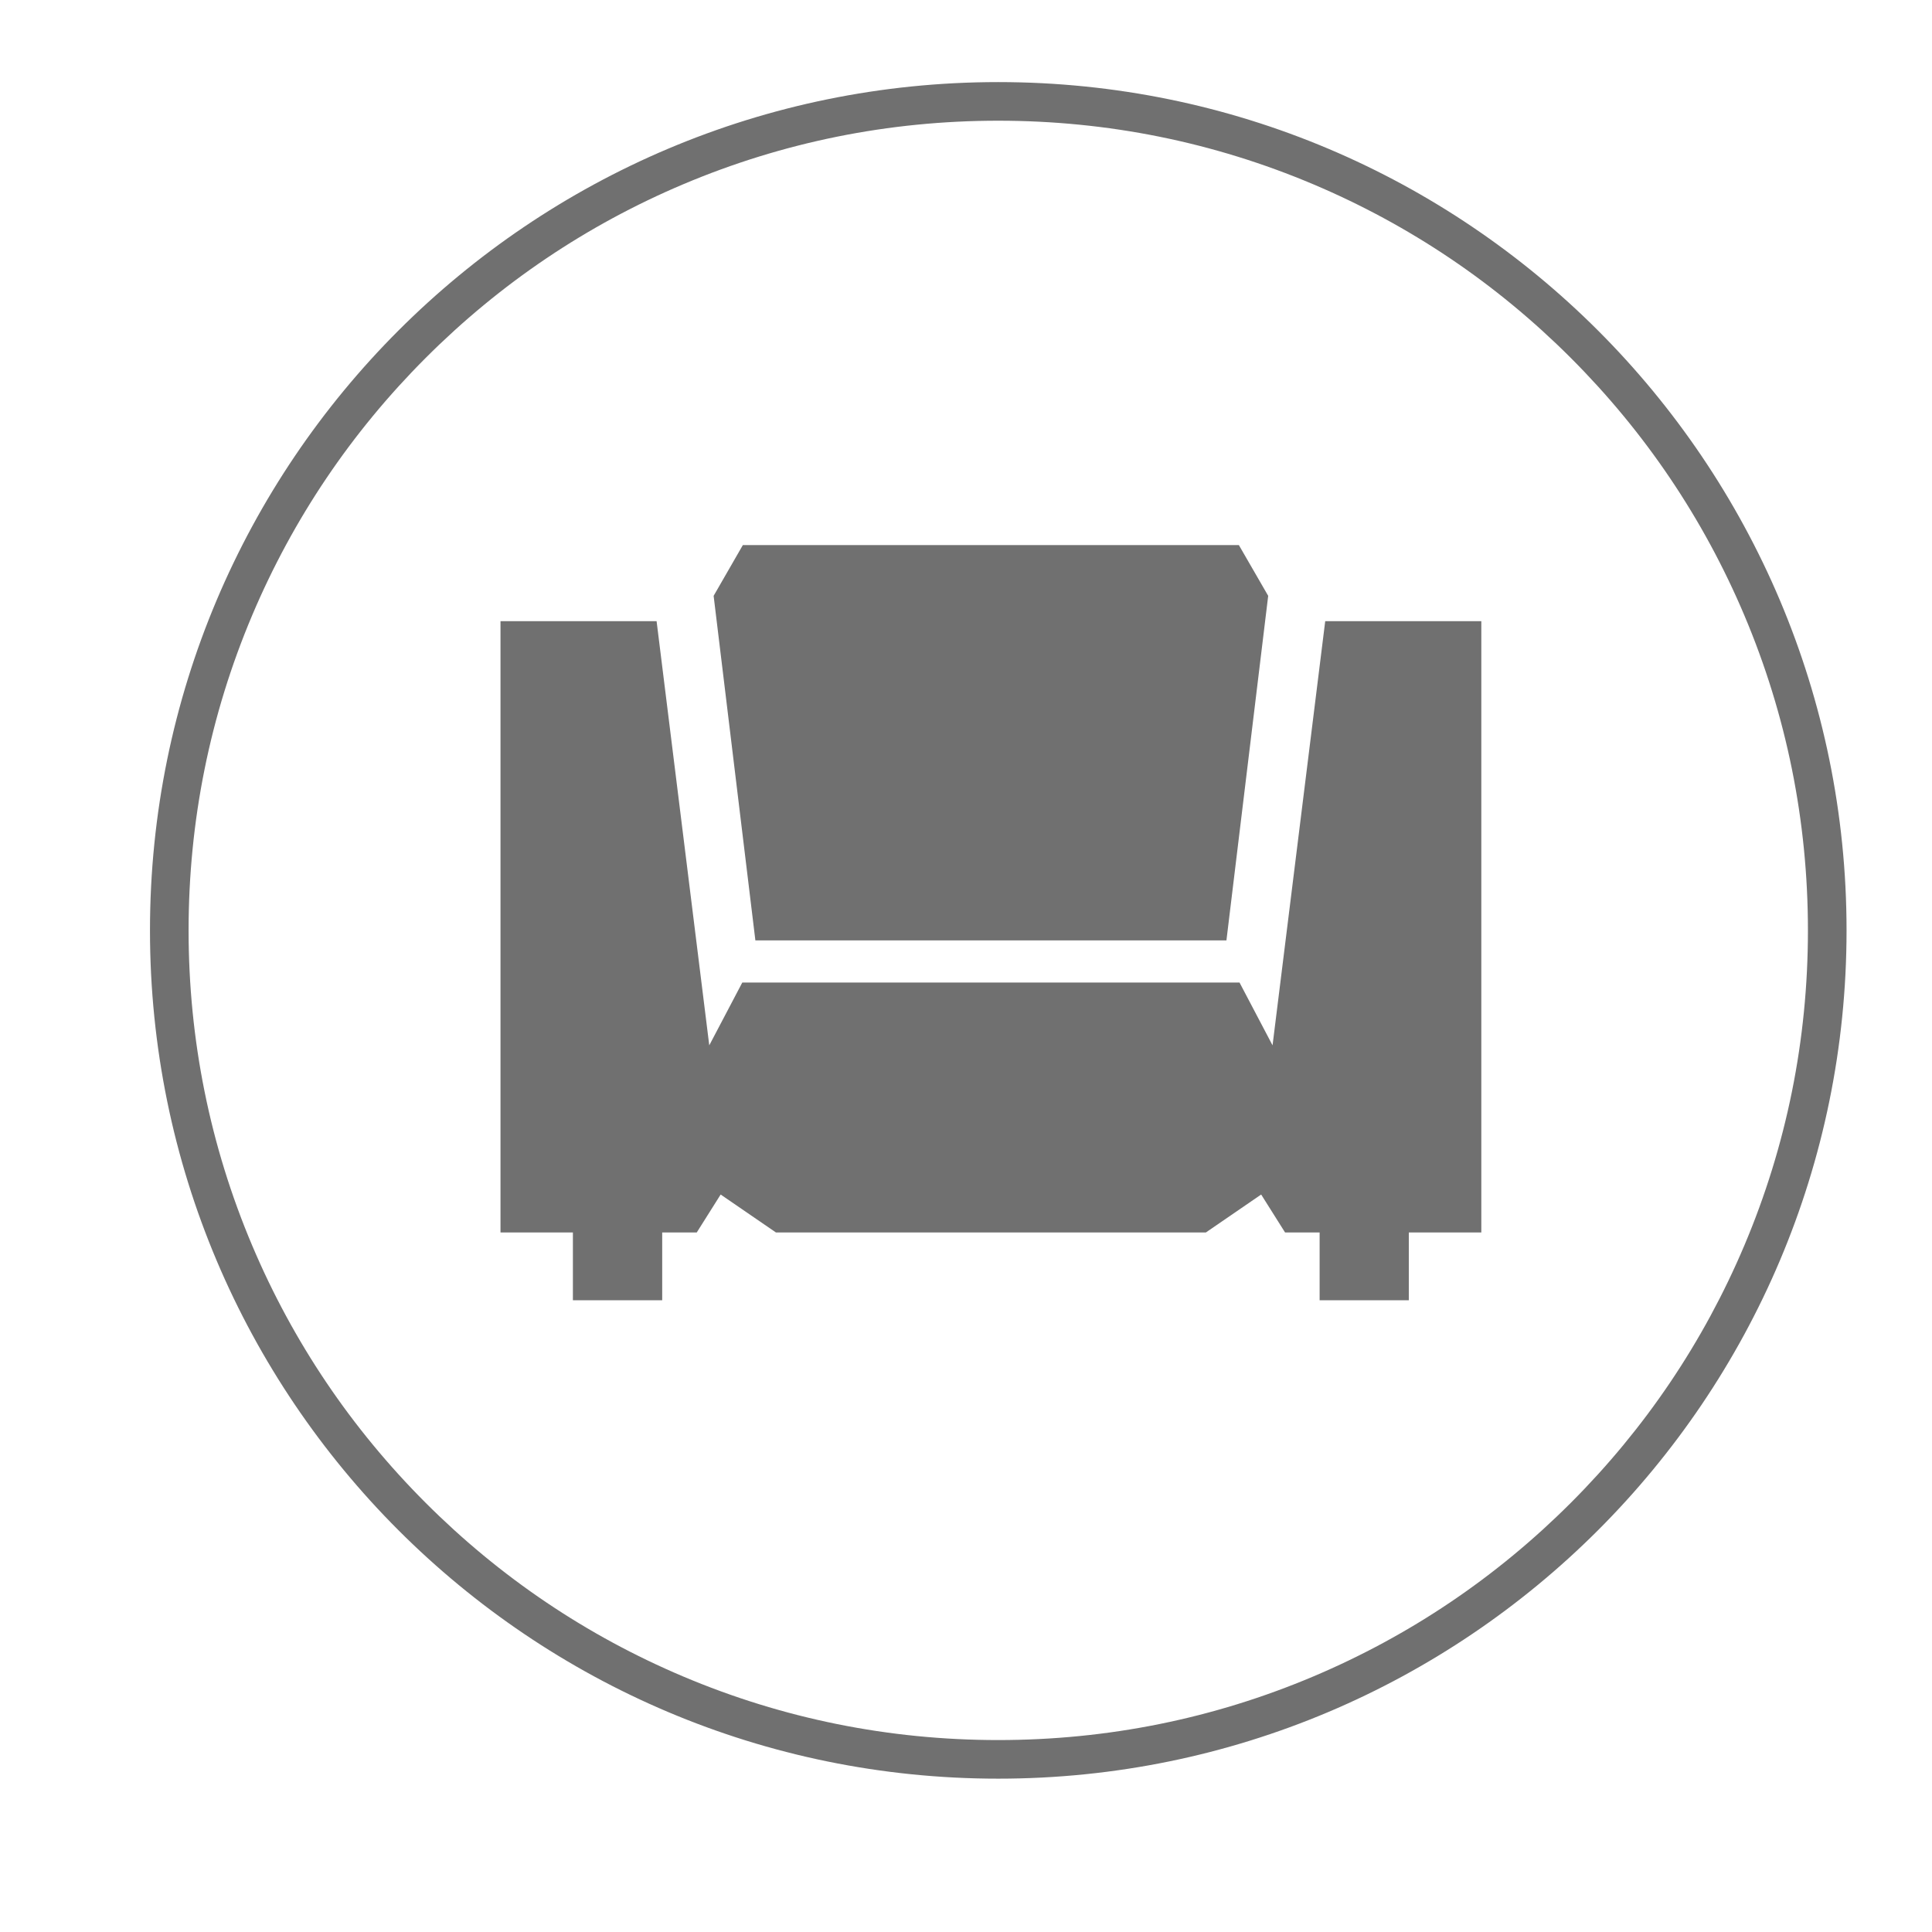 <?xml version="1.0" standalone="no"?><!DOCTYPE svg PUBLIC "-//W3C//DTD SVG 1.1//EN" "http://www.w3.org/Graphics/SVG/1.1/DTD/svg11.dtd"><svg t="1651804922376" class="icon" viewBox="0 0 1024 1024" version="1.1" xmlns="http://www.w3.org/2000/svg" p-id="7674" xmlns:xlink="http://www.w3.org/1999/xlink" width="48" height="48"><defs><style type="text/css">@font-face { font-family: feedback-iconfont; src: url("//at.alicdn.com/t/font_1031158_u69w8yhxdu.woff2?t=1630033759944") format("woff2"), url("//at.alicdn.com/t/font_1031158_u69w8yhxdu.woff?t=1630033759944") format("woff"), url("//at.alicdn.com/t/font_1031158_u69w8yhxdu.ttf?t=1630033759944") format("truetype"); }
</style></defs><path d="M529.075 63.978c57.933 0 114.129 11.343 167.027 33.717 51.102 21.614 97.002 52.561 136.425 91.981 39.422 39.421 70.374 85.319 91.991 136.42 22.377 52.897 33.723 109.097 33.723 167.04 0 57.937-11.346 114.129-33.723 167.025-21.618 51.097-52.569 96.992-91.991 136.412-39.423 39.419-85.326 70.366-136.425 91.978-52.895 22.372-109.091 33.716-167.027 33.716-57.937 0-114.13-11.343-167.022-33.716-51.097-21.611-96.988-52.556-136.408-91.977-39.417-39.419-70.362-85.313-91.975-136.412-22.369-52.893-33.713-109.088-33.713-167.026 0-57.945 11.343-114.146 33.714-167.041 21.613-51.102 52.557-97 91.975-136.42 39.419-39.419 85.311-70.367 136.407-91.98C414.945 75.321 471.139 63.978 529.075 63.978M529.075 43.512c-248.287 0-449.583 201.303-449.583 449.624 0 248.295 201.297 449.594 449.583 449.594 248.282 0 449.636-201.302 449.636-449.594C978.711 244.815 777.357 43.512 529.075 43.512L529.075 43.512z" p-id="7675" fill="#707070"></path><path d="M656.625 288.902l-55.075 0L448.852 288.902l-55.123 0-15.492 26.907 22.13 182.624L434.619 498.433l181.166 0 34.249 0 22.131-182.624L656.625 288.902 656.625 288.902zM350.978 653.242l0 35.913-47.329 0 0-35.913-38.374 0L265.275 329.239l82.735 0 27.915 224.819 17.503-33.292 36.111 0 191.324 0 36.113 0 17.503 33.292 27.913-224.819 82.737 0 0 324.004-38.426 0 0 35.913-47.278 0 0-35.913-18.308 0-12.675-20.118-29.322 20.118-18.259 0L429.539 653.243l-18.257 0-29.322-20.118-12.675 20.118L350.978 653.243z" p-id="7676" fill="#707070"></path></svg>